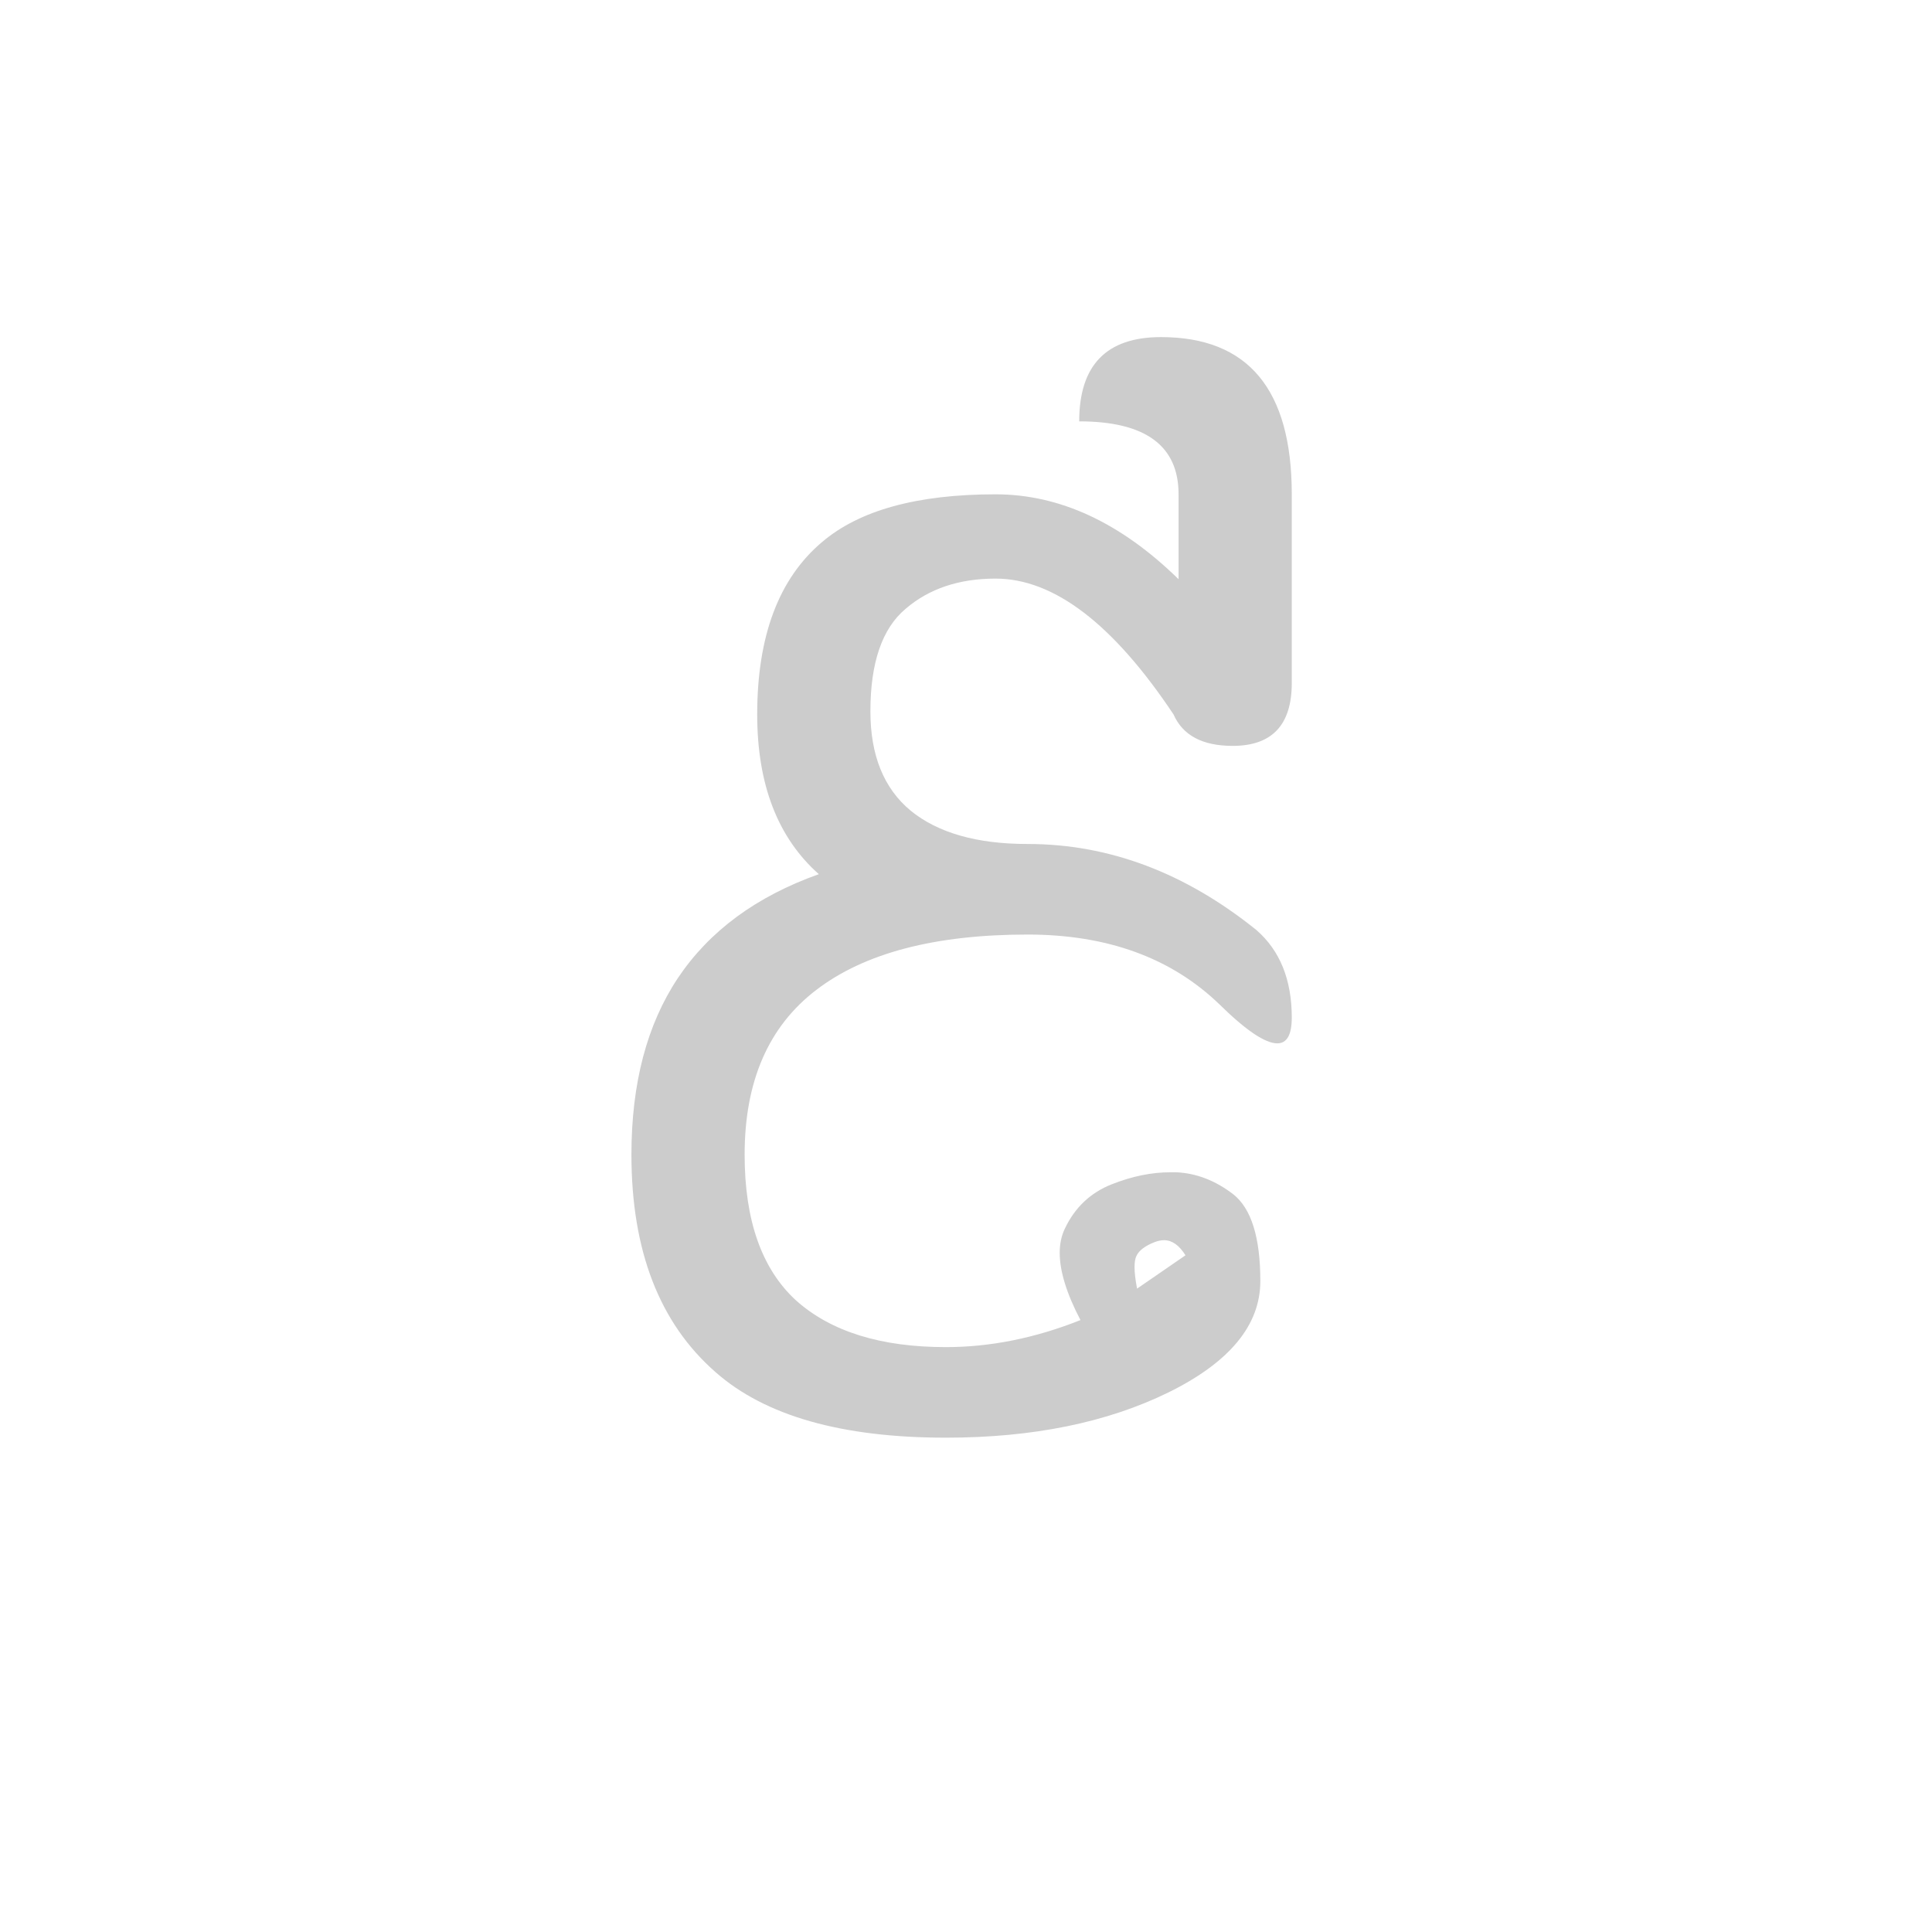 <svg id="z12736" class="acjk" version="1.1" viewBox="0 0 512 512" xmlns="http://www.w3.org/2000/svg" xmlns:xlink="http://www.w3.org/1999/xlink">
<style>
<![CDATA[
@keyframes zk {
	to {
		stroke-dashoffset:0;
	}
}
svg.acjk path[clip-path] {
	--t:3s;
	animation:zk 3s linear forwards 0s;
	stroke-dasharray:1000;
	stroke-dashoffset:1000;
	stroke-width:40;
	stroke-linecap:round;
	fill:none;
	stroke:#000;
}
svg.acjk path[id] {fill:#ccc;}
]]>
</style>
<path id="z12736d1" d="M 307.666 89.334 C 293.222 89.334 286 96.777 286 111.666 C 303.555 111.666 312.334 118.111 312.334 131 L 312.334 153.5 C 297.001 138.5 280.834 131 263.834 131 C 243.056 131 227.723 135.222 217.834 143.666 C 206.39 153.333 200.666 168.556 200.666 189.334 C 200.666 207.889 206.111 221.999 217 231.666 C 200.445 237.555 187.999 246.722 179.666 259.166 C 171.444 271.499 167.334 287.111 167.334 306 C 167.334 331.444 174.777 350.666 189.666 363.666 C 202.777 375.222 223.111 381 250.666 381 C 273.666 381 293.333 377 309.666 369 C 325.888 361 334 351.167 334 339.5 C 334 327.944 331.612 320.278 326.834 316.5 C 322.056 312.833 316.999 310.888 311.666 310.666 L 310.166 310.666 C 305.166 310.666 299.999 311.723 294.666 313.834 C 288.999 316.056 284.833 319.999 282.166 325.666 C 281.277 327.555 280.834 329.667 280.834 332 C 280.834 336.889 282.667 342.834 286.334 349.834 C 274.334 354.612 262.444 357 250.666 357 C 233.444 357 220.222 352.888 211 344.666 C 201.889 336.333 197.334 323.444 197.334 306 C 197.334 286.556 203.667 272.001 216.334 262.334 C 229.112 252.556 247.779 247.666 272.334 247.666 C 293.445 247.666 310.388 253.833 323.166 266.166 C 330.166 273.055 335.278 276.5 338.5 276.5 C 341.056 276.5 342.334 274.222 342.334 269.666 C 342.334 259.666 339.222 251.944 333 246.5 C 314.111 231.278 293.889 223.666 272.334 223.666 C 258.89 223.666 248.556 220.723 241.334 214.834 C 234.223 208.945 230.666 200.167 230.666 188.5 C 230.666 175.611 233.778 166.556 240 161.334 C 246.222 156.001 254.167 153.334 263.834 153.334 C 279.278 153.334 295 165.334 311 189.334 C 313.444 194.89 318.666 197.666 326.666 197.666 C 337.11 197.666 342.334 192.111 342.334 181 L 342.334 131 C 342.334 103.222 330.777 89.334 307.666 89.334 z M 308.5 328.666 C 310.611 328.666 312.499 329.999 314.166 332.666 L 301.334 341.5 C 300.89 339.167 300.666 337.278 300.666 335.834 C 300.666 334.501 300.833 333.501 301.166 332.834 C 301.833 331.39 303.444 330.166 306 329.166 C 306.889 328.833 307.722 328.666 308.5 328.666 z "/>
<defs>
	<clipPath id="z12736c1"><use xlink:href="#z12736d1"/></clipPath>
</defs>
<path style="--d:0s;--length:1000" clip-path="url(#z12736c1)" d="m 296.516,348.712 -7.774,-22.211 14.437,-8.884 16.658,4.442 3.332,23.322 -48.864,23.322 h -54.417 l -35.538,-36.648 -1.111,-46.643 31.095,-33.316 32.206,-16.658 37.759,-3.332 27.764,9.995 38.869,28.874 -42.201,-29.985 -73.296,-9.995 -18.879,-21.1 v -21.1 l 2.221,-29.985 28.874,-14.437 22.211,-4.442 24.432,6.663 32.206,38.869 4.442,-21.1 -4.442,-51.085 -4.442,-11.105 -65.522,-12.216"/>
</svg>
  